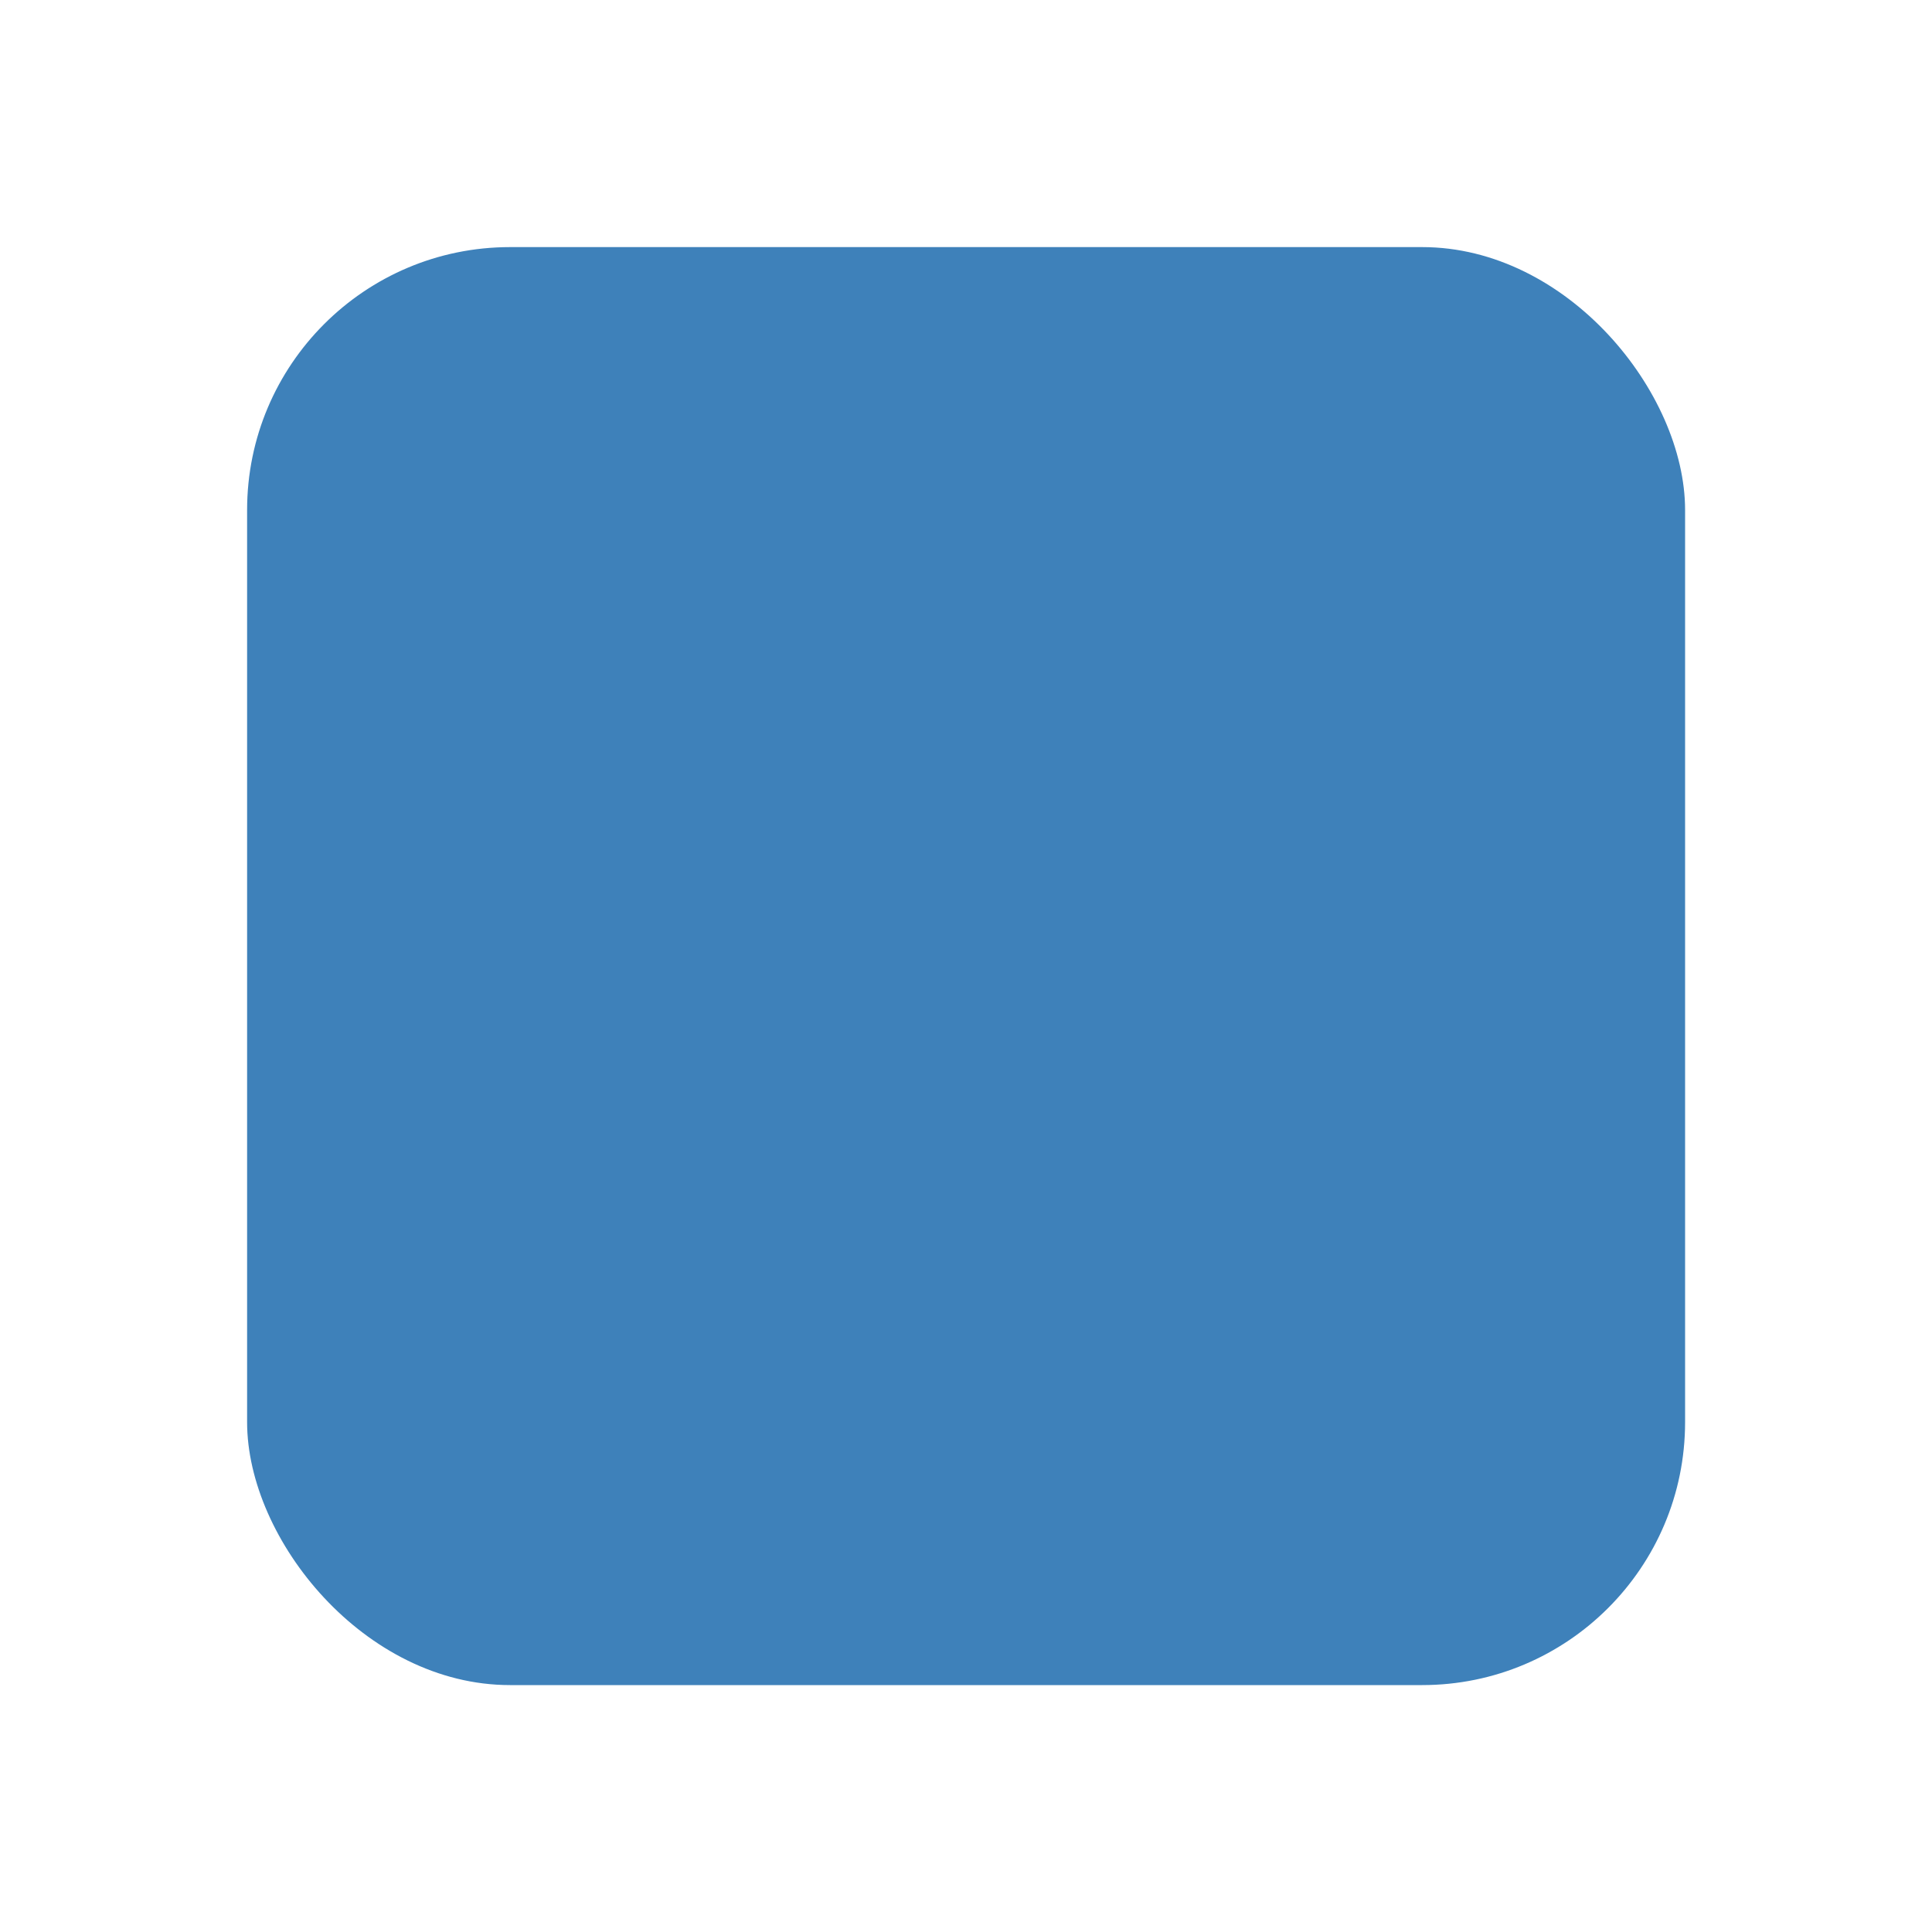 <svg xmlns="http://www.w3.org/2000/svg" fill="#FFFFFF" width="100" height="100"><rect id="backgroundrect" width="100%" height="100%" x="0" y="0" fill="none" stroke="none"/><title>quadrato-r</title><g class="currentLayer" style=""><title>Layer 1</title><g data-name="Livello 11" id="svg_1" class="selected" fill="#3e81ba" fill-opacity="1"><rect x="12.79" y="12.79" width="74.43" height="74.43" rx="13.61" ry="13.61" id="svg_2" fill="#3e81ba" fill-opacity="1"/></g></g></svg>